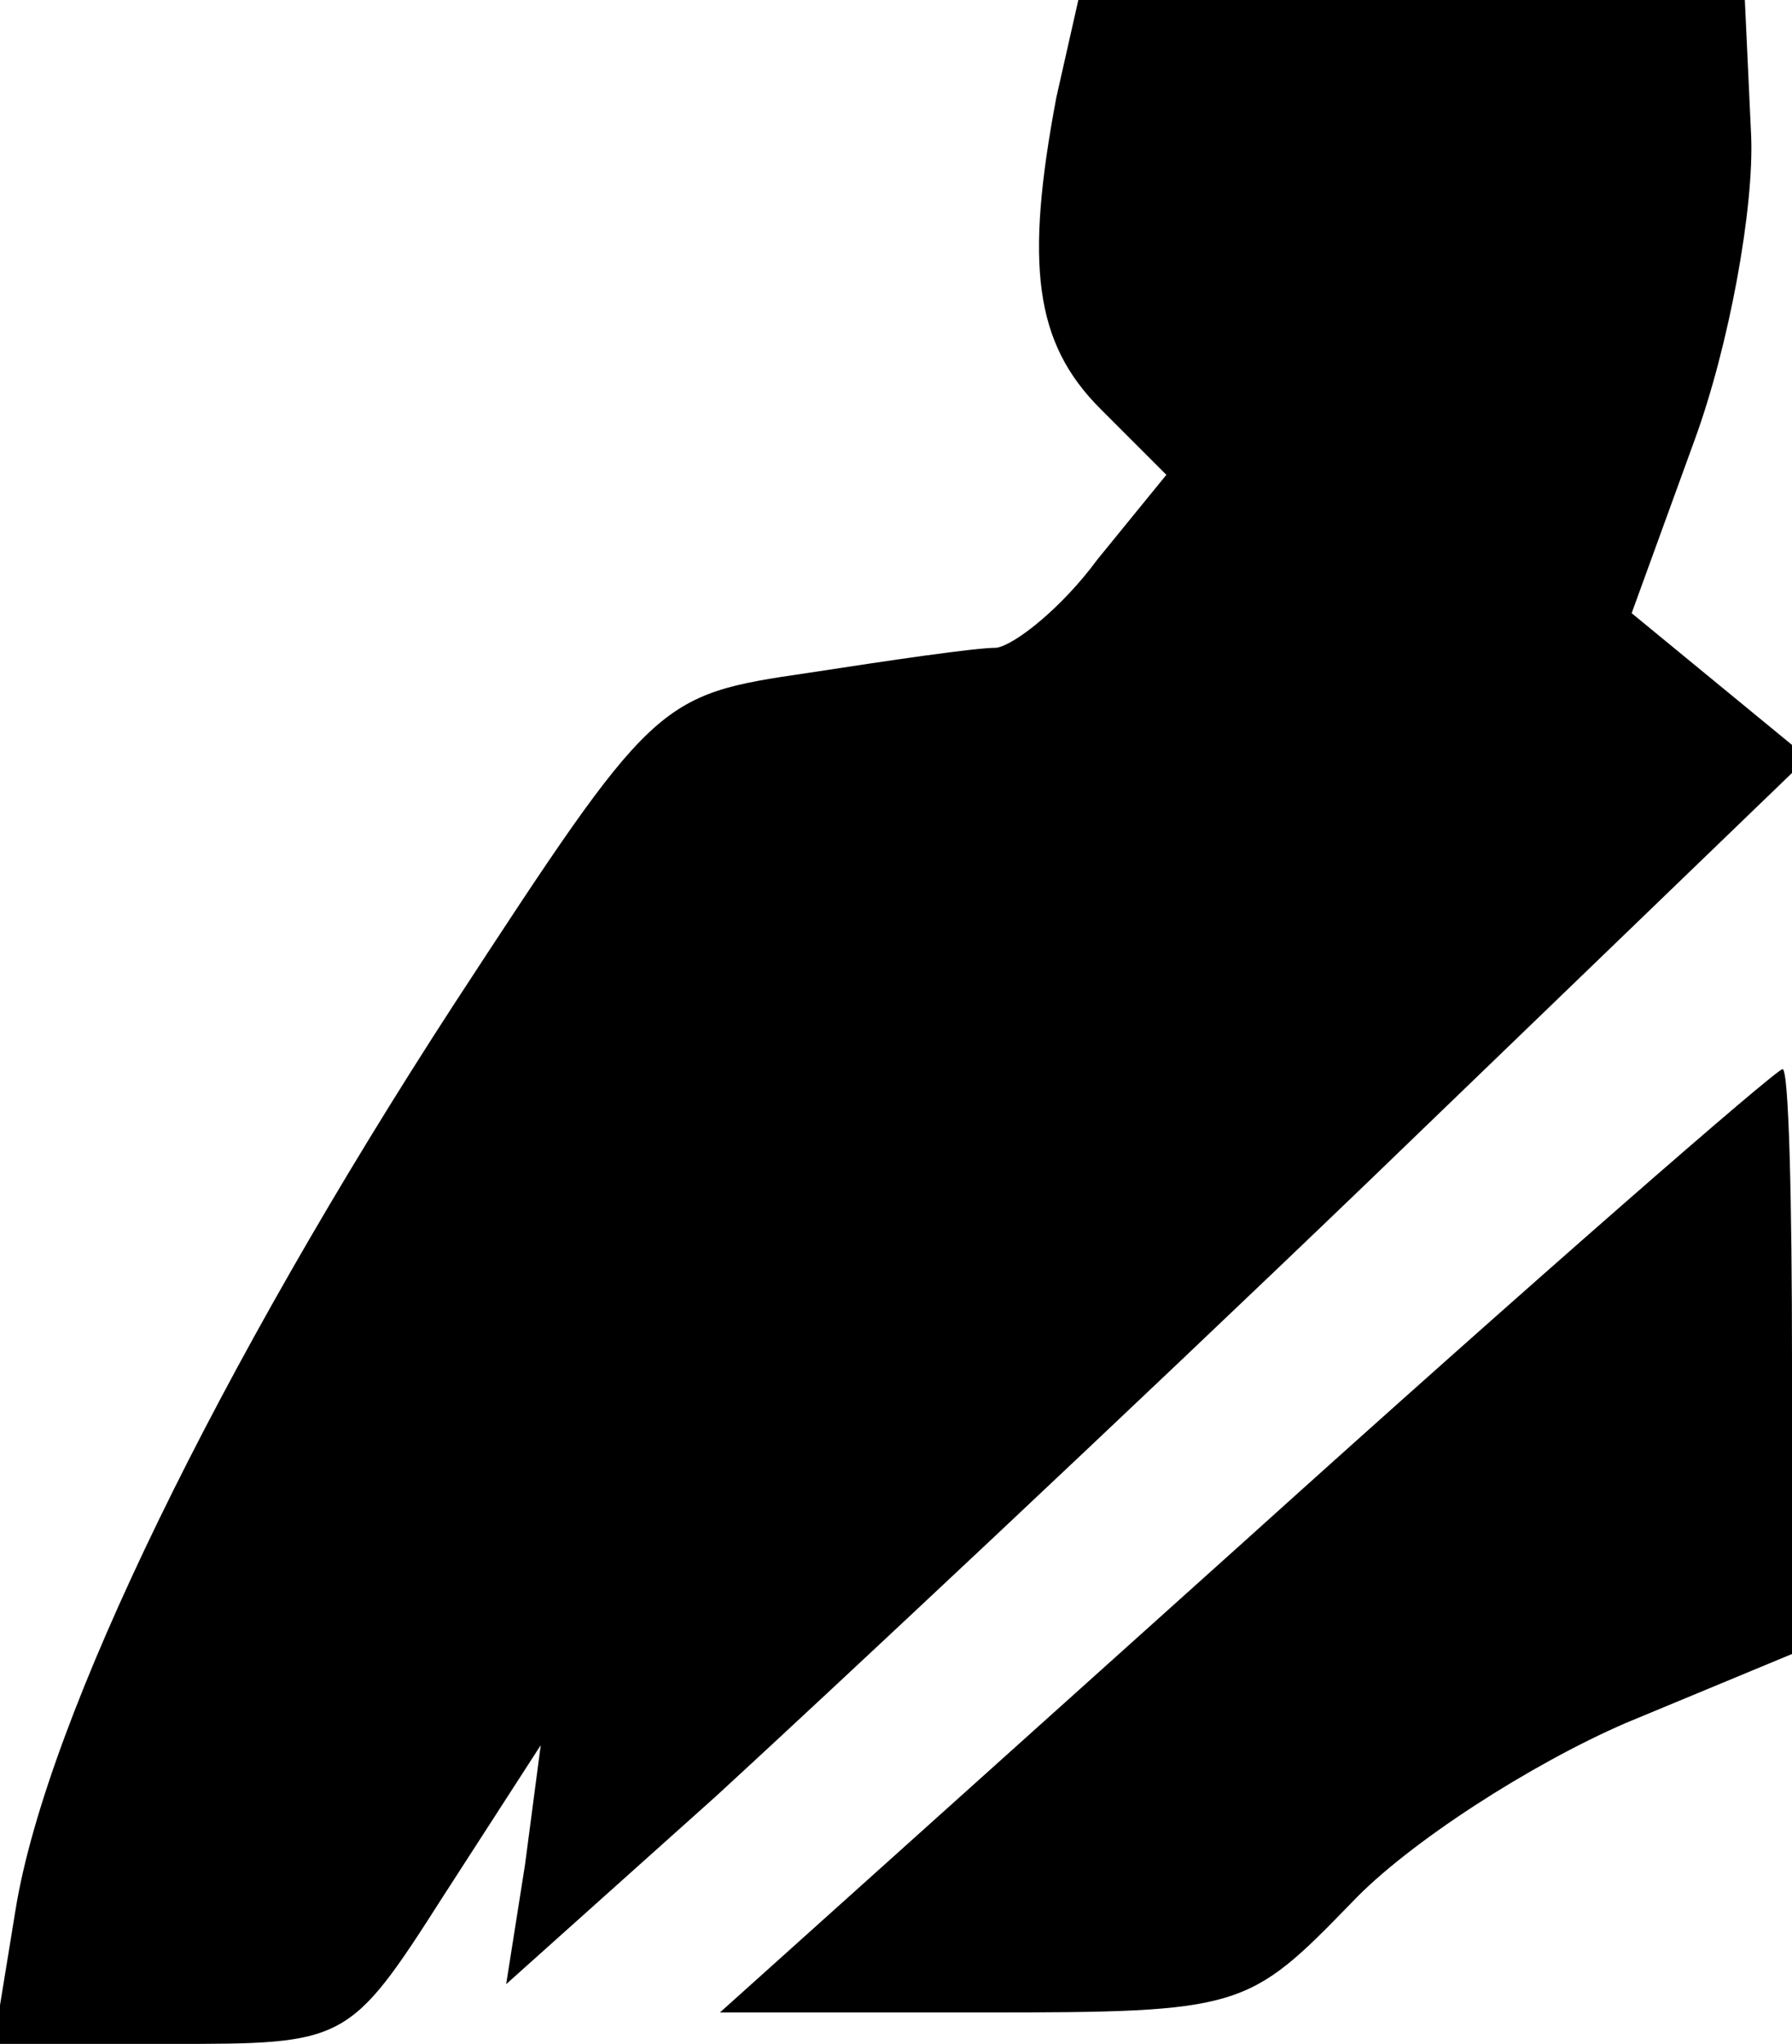 <?xml version="1.0" standalone="no"?>
<!DOCTYPE svg PUBLIC "-//W3C//DTD SVG 20010904//EN"
 "http://www.w3.org/TR/2001/REC-SVG-20010904/DTD/svg10.dtd">
<svg version="1.0" xmlns="http://www.w3.org/2000/svg"
 width="57pt" height="65pt" viewBox="0 0 57 65"
 preserveAspectRatio="xMidYMid meet">
<g transform="translate(0,65) scale(0.1,-0.1)"
fill="#000000" stroke="none">
<path fill="#000000" stroke="none" d="M336 619 c-10 -53 -7 -78 14 -99 l21
-21 -22 -27 c-11 -15 -26 -27 -32 -28 -7 0 -34 -4 -60 -8 -48 -7 -49 -8 -113
-106 -74 -114 -129 -226 -139 -287 l-7 -43 56 0 c56 0 57 0 87 47 l31 48 -5
-38 -6 -38 67 60 c37 34 130 121 207 195 l140 135 -28 23 -28 23 20 55 c11 30
19 74 18 97 l-2 43 -106 0 -106 0 -7 -31z"/>
<path fill="#000000" stroke="none" d="M396 160 l-167 -150 84 0 c82 0 84 1
117 35 18 19 57 44 87 57 l53 22 0 93 c0 51 -1 93 -3 93 -2 0 -79 -67 -171
-150z"/>
</g>
</svg>
